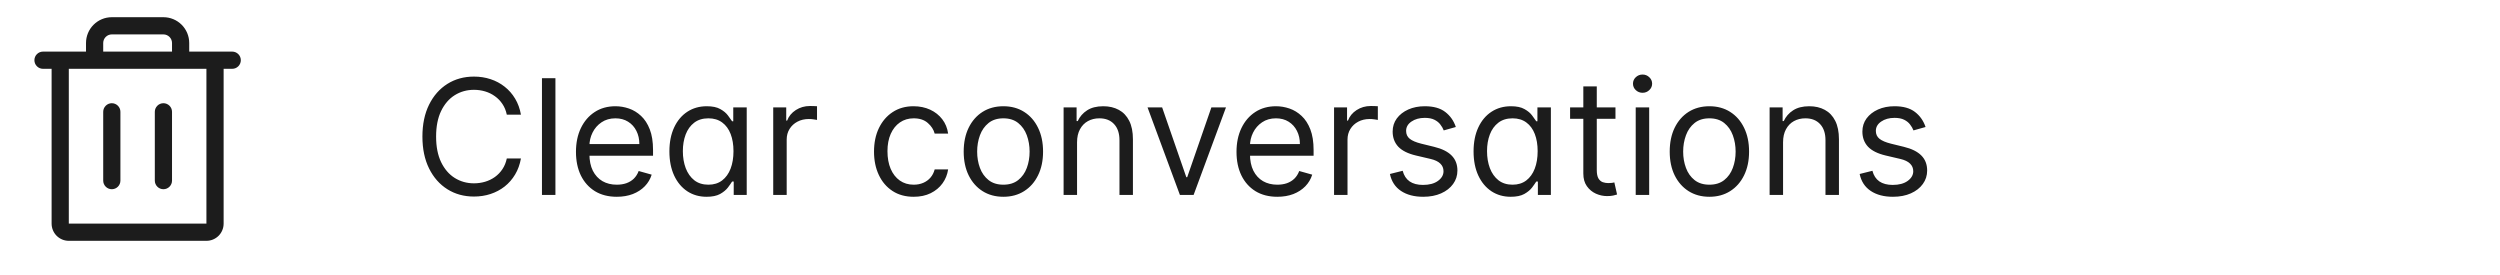 <svg width="218" height="24" viewBox="0 0 218 24" fill="none" xmlns="http://www.w3.org/2000/svg">
<path d="M20.25 4.5H16.5V3.75C16.5 3.153 16.263 2.581 15.841 2.159C15.419 1.737 14.847 1.5 14.25 1.5H9.75C9.153 1.5 8.581 1.737 8.159 2.159C7.737 2.581 7.5 3.153 7.5 3.75V4.5H3.75C3.551 4.5 3.36 4.579 3.22 4.72C3.079 4.86 3 5.051 3 5.25C3 5.449 3.079 5.64 3.22 5.78C3.36 5.921 3.551 6 3.75 6H4.5V19.5C4.5 19.898 4.658 20.279 4.939 20.561C5.221 20.842 5.602 21 6 21H18C18.398 21 18.779 20.842 19.061 20.561C19.342 20.279 19.5 19.898 19.5 19.5V6H20.25C20.449 6 20.64 5.921 20.78 5.78C20.921 5.64 21 5.449 21 5.25C21 5.051 20.921 4.86 20.78 4.72C20.64 4.579 20.449 4.5 20.25 4.5ZM9 3.75C9 3.551 9.079 3.36 9.22 3.22C9.36 3.079 9.551 3 9.75 3H14.25C14.449 3 14.64 3.079 14.78 3.22C14.921 3.36 15 3.551 15 3.75V4.5H9V3.75ZM18 19.5H6V6H18V19.5ZM10.5 9.75V15.75C10.5 15.949 10.421 16.14 10.28 16.28C10.14 16.421 9.949 16.5 9.75 16.5C9.551 16.5 9.36 16.421 9.22 16.28C9.079 16.14 9 15.949 9 15.75V9.75C9 9.551 9.079 9.36 9.22 9.22C9.36 9.079 9.551 9 9.75 9C9.949 9 10.14 9.079 10.28 9.22C10.421 9.36 10.5 9.551 10.5 9.75ZM15 9.75V15.75C15 15.949 14.921 16.14 14.78 16.28C14.64 16.421 14.449 16.5 14.25 16.5C14.051 16.5 13.86 16.421 13.72 16.28C13.579 16.14 13.5 15.949 13.5 15.75V9.75C13.5 9.551 13.579 9.36 13.72 9.22C13.86 9.079 14.051 9 14.25 9C14.449 9 14.64 9.079 14.78 9.22C14.921 9.36 15 9.551 15 9.75Z" fill="#1C1C1C"/>
<path d="M45.426 10H44.193C44.12 9.645 43.993 9.334 43.81 9.065C43.631 8.797 43.413 8.572 43.154 8.389C42.899 8.204 42.615 8.064 42.304 7.972C41.992 7.879 41.668 7.832 41.33 7.832C40.713 7.832 40.155 7.988 39.654 8.3C39.157 8.611 38.761 9.07 38.466 9.677C38.174 10.283 38.028 11.027 38.028 11.909C38.028 12.791 38.174 13.535 38.466 14.141C38.761 14.748 39.157 15.207 39.654 15.518C40.155 15.83 40.713 15.986 41.33 15.986C41.668 15.986 41.992 15.939 42.304 15.847C42.615 15.754 42.899 15.616 43.154 15.434C43.413 15.248 43.631 15.021 43.81 14.753C43.993 14.481 44.12 14.169 44.193 13.818H45.426C45.333 14.338 45.164 14.804 44.919 15.215C44.674 15.626 44.369 15.976 44.004 16.264C43.64 16.549 43.23 16.766 42.776 16.916C42.325 17.065 41.843 17.139 41.33 17.139C40.461 17.139 39.689 16.927 39.013 16.503C38.337 16.079 37.805 15.475 37.417 14.693C37.029 13.911 36.835 12.983 36.835 11.909C36.835 10.835 37.029 9.907 37.417 9.125C37.805 8.343 38.337 7.74 39.013 7.315C39.689 6.891 40.461 6.679 41.33 6.679C41.843 6.679 42.325 6.754 42.776 6.903C43.23 7.052 43.64 7.271 44.004 7.559C44.369 7.844 44.674 8.192 44.919 8.603C45.164 9.011 45.333 9.476 45.426 10ZM48.433 6.818V17H47.259V6.818H48.433ZM53.783 17.159C53.048 17.159 52.413 16.997 51.879 16.672C51.349 16.344 50.94 15.886 50.651 15.3C50.366 14.71 50.224 14.024 50.224 13.242C50.224 12.459 50.366 11.77 50.651 11.173C50.94 10.573 51.341 10.106 51.854 9.771C52.371 9.433 52.975 9.264 53.664 9.264C54.062 9.264 54.455 9.33 54.842 9.463C55.23 9.596 55.583 9.811 55.901 10.109C56.219 10.404 56.473 10.796 56.662 11.283C56.851 11.77 56.945 12.37 56.945 13.082V13.579H51.059V12.565H55.752C55.752 12.134 55.666 11.75 55.494 11.412C55.325 11.074 55.083 10.807 54.768 10.611C54.456 10.416 54.088 10.318 53.664 10.318C53.197 10.318 52.792 10.434 52.451 10.666C52.113 10.895 51.853 11.193 51.67 11.561C51.488 11.929 51.397 12.323 51.397 12.744V13.421C51.397 13.997 51.496 14.486 51.695 14.887C51.898 15.285 52.178 15.588 52.535 15.797C52.894 16.002 53.309 16.105 53.783 16.105C54.092 16.105 54.37 16.062 54.619 15.976C54.87 15.886 55.088 15.754 55.27 15.578C55.452 15.399 55.593 15.177 55.693 14.912L56.826 15.23C56.707 15.615 56.506 15.953 56.224 16.244C55.943 16.533 55.595 16.758 55.18 16.921C54.766 17.079 54.3 17.159 53.783 17.159ZM61.614 17.159C60.977 17.159 60.416 16.998 59.928 16.677C59.441 16.352 59.06 15.895 58.785 15.305C58.51 14.711 58.372 14.01 58.372 13.202C58.372 12.4 58.51 11.704 58.785 11.114C59.06 10.524 59.443 10.068 59.933 9.746C60.424 9.425 60.99 9.264 61.633 9.264C62.131 9.264 62.523 9.347 62.812 9.513C63.103 9.675 63.325 9.861 63.478 10.07C63.634 10.275 63.755 10.444 63.841 10.577H63.94V9.364H65.114V17H63.98V15.827H63.841C63.755 15.966 63.632 16.142 63.473 16.354C63.314 16.562 63.087 16.75 62.792 16.916C62.497 17.078 62.104 17.159 61.614 17.159ZM61.773 16.105C62.243 16.105 62.641 15.982 62.966 15.737C63.291 15.489 63.538 15.146 63.707 14.708C63.876 14.267 63.96 13.758 63.96 13.182C63.96 12.612 63.877 12.113 63.712 11.685C63.546 11.255 63.301 10.92 62.976 10.681C62.651 10.439 62.25 10.318 61.773 10.318C61.276 10.318 60.861 10.446 60.53 10.701C60.202 10.953 59.955 11.296 59.789 11.73C59.627 12.161 59.545 12.645 59.545 13.182C59.545 13.725 59.628 14.219 59.794 14.663C59.963 15.104 60.212 15.456 60.54 15.717C60.871 15.976 61.282 16.105 61.773 16.105ZM67.425 17V9.364H68.559V10.517H68.638C68.778 10.139 69.03 9.833 69.394 9.597C69.759 9.362 70.17 9.244 70.627 9.244C70.713 9.244 70.821 9.246 70.95 9.249C71.079 9.253 71.177 9.258 71.244 9.264V10.457C71.204 10.447 71.113 10.432 70.97 10.413C70.831 10.389 70.683 10.378 70.528 10.378C70.156 10.378 69.825 10.456 69.533 10.611C69.245 10.764 69.016 10.976 68.847 11.248C68.682 11.516 68.599 11.823 68.599 12.168V17H67.425ZM79.674 17.159C78.958 17.159 78.342 16.99 77.825 16.652C77.308 16.314 76.91 15.848 76.632 15.255C76.353 14.662 76.214 13.984 76.214 13.222C76.214 12.446 76.356 11.762 76.641 11.168C76.93 10.572 77.331 10.106 77.845 9.771C78.362 9.433 78.965 9.264 79.654 9.264C80.191 9.264 80.675 9.364 81.106 9.562C81.537 9.761 81.89 10.04 82.165 10.398C82.44 10.756 82.611 11.173 82.677 11.651H81.504C81.414 11.303 81.215 10.994 80.907 10.726C80.602 10.454 80.191 10.318 79.674 10.318C79.217 10.318 78.816 10.438 78.471 10.676C78.13 10.912 77.863 11.245 77.671 11.675C77.482 12.103 77.387 12.605 77.387 13.182C77.387 13.772 77.48 14.286 77.666 14.723C77.855 15.161 78.12 15.5 78.461 15.742C78.806 15.984 79.21 16.105 79.674 16.105C79.979 16.105 80.256 16.052 80.504 15.946C80.753 15.84 80.963 15.688 81.136 15.489C81.308 15.29 81.431 15.051 81.504 14.773H82.677C82.611 15.223 82.447 15.63 82.185 15.991C81.926 16.349 81.583 16.634 81.156 16.846C80.731 17.055 80.238 17.159 79.674 17.159ZM87.495 17.159C86.805 17.159 86.2 16.995 85.68 16.667C85.163 16.339 84.758 15.88 84.467 15.29C84.178 14.7 84.034 14.01 84.034 13.222C84.034 12.426 84.178 11.732 84.467 11.139C84.758 10.545 85.163 10.085 85.68 9.756C86.2 9.428 86.805 9.264 87.495 9.264C88.184 9.264 88.787 9.428 89.304 9.756C89.825 10.085 90.229 10.545 90.517 11.139C90.809 11.732 90.955 12.426 90.955 13.222C90.955 14.01 90.809 14.7 90.517 15.29C90.229 15.88 89.825 16.339 89.304 16.667C88.787 16.995 88.184 17.159 87.495 17.159ZM87.495 16.105C88.018 16.105 88.449 15.971 88.787 15.702C89.125 15.434 89.375 15.081 89.538 14.643C89.7 14.206 89.781 13.732 89.781 13.222C89.781 12.711 89.7 12.236 89.538 11.795C89.375 11.354 89.125 10.998 88.787 10.726C88.449 10.454 88.018 10.318 87.495 10.318C86.971 10.318 86.54 10.454 86.202 10.726C85.864 10.998 85.614 11.354 85.451 11.795C85.289 12.236 85.208 12.711 85.208 13.222C85.208 13.732 85.289 14.206 85.451 14.643C85.614 15.081 85.864 15.434 86.202 15.702C86.54 15.971 86.971 16.105 87.495 16.105ZM93.919 12.406V17H92.746V9.364H93.879V10.557H93.979C94.158 10.169 94.43 9.857 94.794 9.622C95.159 9.384 95.629 9.264 96.206 9.264C96.723 9.264 97.175 9.37 97.563 9.582C97.951 9.791 98.253 10.109 98.468 10.537C98.683 10.961 98.791 11.498 98.791 12.148V17H97.618V12.227C97.618 11.627 97.462 11.16 97.151 10.825C96.839 10.487 96.412 10.318 95.868 10.318C95.493 10.318 95.159 10.399 94.864 10.562C94.572 10.724 94.342 10.961 94.173 11.273C94.004 11.584 93.919 11.962 93.919 12.406ZM106.906 9.364L104.082 17H102.889L100.065 9.364H101.338L103.446 15.449H103.525L105.633 9.364H106.906ZM111.383 17.159C110.647 17.159 110.012 16.997 109.479 16.672C108.949 16.344 108.539 15.886 108.251 15.3C107.966 14.71 107.823 14.024 107.823 13.242C107.823 12.459 107.966 11.77 108.251 11.173C108.539 10.573 108.94 10.106 109.454 9.771C109.971 9.433 110.574 9.264 111.264 9.264C111.661 9.264 112.054 9.33 112.442 9.463C112.83 9.596 113.183 9.811 113.501 10.109C113.819 10.404 114.073 10.796 114.262 11.283C114.45 11.77 114.545 12.37 114.545 13.082V13.579H108.659V12.565H113.352C113.352 12.134 113.266 11.75 113.093 11.412C112.924 11.074 112.682 10.807 112.367 10.611C112.056 10.416 111.688 10.318 111.264 10.318C110.796 10.318 110.392 10.434 110.051 10.666C109.713 10.895 109.452 11.193 109.27 11.561C109.088 11.929 108.997 12.323 108.997 12.744V13.421C108.997 13.997 109.096 14.486 109.295 14.887C109.497 15.285 109.777 15.588 110.135 15.797C110.493 16.002 110.909 16.105 111.383 16.105C111.691 16.105 111.97 16.062 112.218 15.976C112.47 15.886 112.687 15.754 112.869 15.578C113.052 15.399 113.193 15.177 113.292 14.912L114.426 15.23C114.306 15.615 114.106 15.953 113.824 16.244C113.542 16.533 113.194 16.758 112.78 16.921C112.366 17.079 111.9 17.159 111.383 17.159ZM116.33 17V9.364H117.463V10.517H117.543C117.682 10.139 117.934 9.833 118.298 9.597C118.663 9.362 119.074 9.244 119.531 9.244C119.618 9.244 119.725 9.246 119.855 9.249C119.984 9.253 120.082 9.258 120.148 9.264V10.457C120.108 10.447 120.017 10.432 119.874 10.413C119.735 10.389 119.588 10.378 119.432 10.378C119.061 10.378 118.729 10.456 118.438 10.611C118.149 10.764 117.921 10.976 117.752 11.248C117.586 11.516 117.503 11.823 117.503 12.168V17H116.33ZM126.948 11.074L125.894 11.372C125.828 11.197 125.73 11.026 125.6 10.86C125.475 10.691 125.302 10.552 125.083 10.443C124.865 10.333 124.585 10.278 124.243 10.278C123.776 10.278 123.386 10.386 123.075 10.602C122.767 10.814 122.613 11.084 122.613 11.412C122.613 11.704 122.719 11.934 122.931 12.103C123.143 12.272 123.474 12.413 123.925 12.526L125.059 12.804C125.741 12.97 126.25 13.223 126.585 13.565C126.92 13.903 127.087 14.338 127.087 14.872C127.087 15.31 126.961 15.701 126.709 16.046C126.461 16.39 126.113 16.662 125.665 16.861C125.218 17.06 124.697 17.159 124.104 17.159C123.325 17.159 122.681 16.99 122.17 16.652C121.66 16.314 121.337 15.82 121.201 15.171L122.314 14.892C122.42 15.303 122.621 15.611 122.916 15.817C123.214 16.022 123.604 16.125 124.084 16.125C124.631 16.125 125.065 16.009 125.387 15.777C125.712 15.542 125.874 15.26 125.874 14.932C125.874 14.667 125.781 14.445 125.596 14.266C125.41 14.083 125.125 13.947 124.74 13.858L123.468 13.56C122.768 13.394 122.255 13.137 121.926 12.789C121.602 12.438 121.439 11.999 121.439 11.472C121.439 11.041 121.56 10.66 121.802 10.328C122.047 9.997 122.381 9.737 122.801 9.548C123.226 9.359 123.706 9.264 124.243 9.264C124.999 9.264 125.592 9.43 126.023 9.761C126.457 10.093 126.766 10.53 126.948 11.074ZM131.737 17.159C131.1 17.159 130.539 16.998 130.051 16.677C129.564 16.352 129.183 15.895 128.908 15.305C128.633 14.711 128.495 14.01 128.495 13.202C128.495 12.4 128.633 11.704 128.908 11.114C129.183 10.524 129.566 10.068 130.056 9.746C130.547 9.425 131.114 9.264 131.757 9.264C132.254 9.264 132.646 9.347 132.935 9.513C133.227 9.675 133.449 9.861 133.601 10.07C133.757 10.275 133.878 10.444 133.964 10.577H134.063V9.364H135.237V17H134.103V15.827H133.964C133.878 15.966 133.755 16.142 133.596 16.354C133.437 16.562 133.21 16.75 132.915 16.916C132.62 17.078 132.227 17.159 131.737 17.159ZM131.896 16.105C132.366 16.105 132.764 15.982 133.089 15.737C133.414 15.489 133.661 15.146 133.83 14.708C133.999 14.267 134.083 13.758 134.083 13.182C134.083 12.612 134 12.113 133.835 11.685C133.669 11.255 133.424 10.92 133.099 10.681C132.774 10.439 132.373 10.318 131.896 10.318C131.399 10.318 130.984 10.446 130.653 10.701C130.325 10.953 130.078 11.296 129.912 11.73C129.75 12.161 129.669 12.645 129.669 13.182C129.669 13.725 129.751 14.219 129.917 14.663C130.086 15.104 130.335 15.456 130.663 15.717C130.994 15.976 131.405 16.105 131.896 16.105ZM140.869 9.364V10.358H136.912V9.364H140.869ZM138.066 7.534H139.239V14.812C139.239 15.144 139.287 15.393 139.383 15.558C139.482 15.721 139.608 15.83 139.761 15.886C139.917 15.939 140.081 15.966 140.253 15.966C140.382 15.966 140.488 15.959 140.571 15.946C140.654 15.93 140.72 15.916 140.77 15.906L141.009 16.96C140.929 16.99 140.818 17.02 140.676 17.05C140.533 17.083 140.352 17.099 140.134 17.099C139.802 17.099 139.477 17.028 139.159 16.886C138.844 16.743 138.583 16.526 138.374 16.234C138.168 15.943 138.066 15.575 138.066 15.131V7.534ZM142.634 17V9.364H143.808V17H142.634ZM143.231 8.091C143.002 8.091 142.805 8.013 142.639 7.857C142.477 7.701 142.396 7.514 142.396 7.295C142.396 7.077 142.477 6.889 142.639 6.734C142.805 6.578 143.002 6.5 143.231 6.5C143.46 6.5 143.655 6.578 143.818 6.734C143.983 6.889 144.066 7.077 144.066 7.295C144.066 7.514 143.983 7.701 143.818 7.857C143.655 8.013 143.46 8.091 143.231 8.091ZM149.059 17.159C148.37 17.159 147.765 16.995 147.244 16.667C146.727 16.339 146.323 15.88 146.031 15.29C145.743 14.7 145.599 14.01 145.599 13.222C145.599 12.426 145.743 11.732 146.031 11.139C146.323 10.545 146.727 10.085 147.244 9.756C147.765 9.428 148.37 9.264 149.059 9.264C149.748 9.264 150.352 9.428 150.869 9.756C151.389 10.085 151.793 10.545 152.082 11.139C152.373 11.732 152.519 12.426 152.519 13.222C152.519 14.01 152.373 14.7 152.082 15.29C151.793 15.88 151.389 16.339 150.869 16.667C150.352 16.995 149.748 17.159 149.059 17.159ZM149.059 16.105C149.583 16.105 150.013 15.971 150.352 15.702C150.69 15.434 150.94 15.081 151.102 14.643C151.265 14.206 151.346 13.732 151.346 13.222C151.346 12.711 151.265 12.236 151.102 11.795C150.94 11.354 150.69 10.998 150.352 10.726C150.013 10.454 149.583 10.318 149.059 10.318C148.535 10.318 148.104 10.454 147.766 10.726C147.428 10.998 147.178 11.354 147.016 11.795C146.853 12.236 146.772 12.711 146.772 13.222C146.772 13.732 146.853 14.206 147.016 14.643C147.178 15.081 147.428 15.434 147.766 15.702C148.104 15.971 148.535 16.105 149.059 16.105ZM155.483 12.406V17H154.31V9.364H155.444V10.557H155.543C155.722 10.169 155.994 9.857 156.358 9.622C156.723 9.384 157.194 9.264 157.77 9.264C158.287 9.264 158.74 9.37 159.128 9.582C159.515 9.791 159.817 10.109 160.032 10.537C160.248 10.961 160.356 11.498 160.356 12.148V17H159.182V12.227C159.182 11.627 159.027 11.16 158.715 10.825C158.403 10.487 157.976 10.318 157.432 10.318C157.058 10.318 156.723 10.399 156.428 10.562C156.136 10.724 155.906 10.961 155.737 11.273C155.568 11.584 155.483 11.962 155.483 12.406ZM167.909 11.074L166.855 11.372C166.788 11.197 166.691 11.026 166.561 10.86C166.435 10.691 166.263 10.552 166.044 10.443C165.826 10.333 165.546 10.278 165.204 10.278C164.737 10.278 164.347 10.386 164.036 10.602C163.728 10.814 163.574 11.084 163.574 11.412C163.574 11.704 163.68 11.934 163.892 12.103C164.104 12.272 164.435 12.413 164.886 12.526L166.02 12.804C166.702 12.97 167.211 13.223 167.546 13.565C167.881 13.903 168.048 14.338 168.048 14.872C168.048 15.31 167.922 15.701 167.67 16.046C167.422 16.39 167.074 16.662 166.626 16.861C166.179 17.06 165.658 17.159 165.065 17.159C164.286 17.159 163.641 16.99 163.131 16.652C162.621 16.314 162.297 15.82 162.162 15.171L163.275 14.892C163.381 15.303 163.582 15.611 163.877 15.817C164.175 16.022 164.565 16.125 165.045 16.125C165.592 16.125 166.026 16.009 166.348 15.777C166.672 15.542 166.835 15.26 166.835 14.932C166.835 14.667 166.742 14.445 166.556 14.266C166.371 14.083 166.086 13.947 165.701 13.858L164.429 13.56C163.729 13.394 163.216 13.137 162.887 12.789C162.563 12.438 162.4 11.999 162.4 11.472C162.4 11.041 162.521 10.66 162.763 10.328C163.008 9.997 163.342 9.737 163.762 9.548C164.187 9.359 164.667 9.264 165.204 9.264C165.96 9.264 166.553 9.43 166.984 9.761C167.418 10.093 167.726 10.53 167.909 11.074Z" fill="#1C1C1C"/>
</svg>
